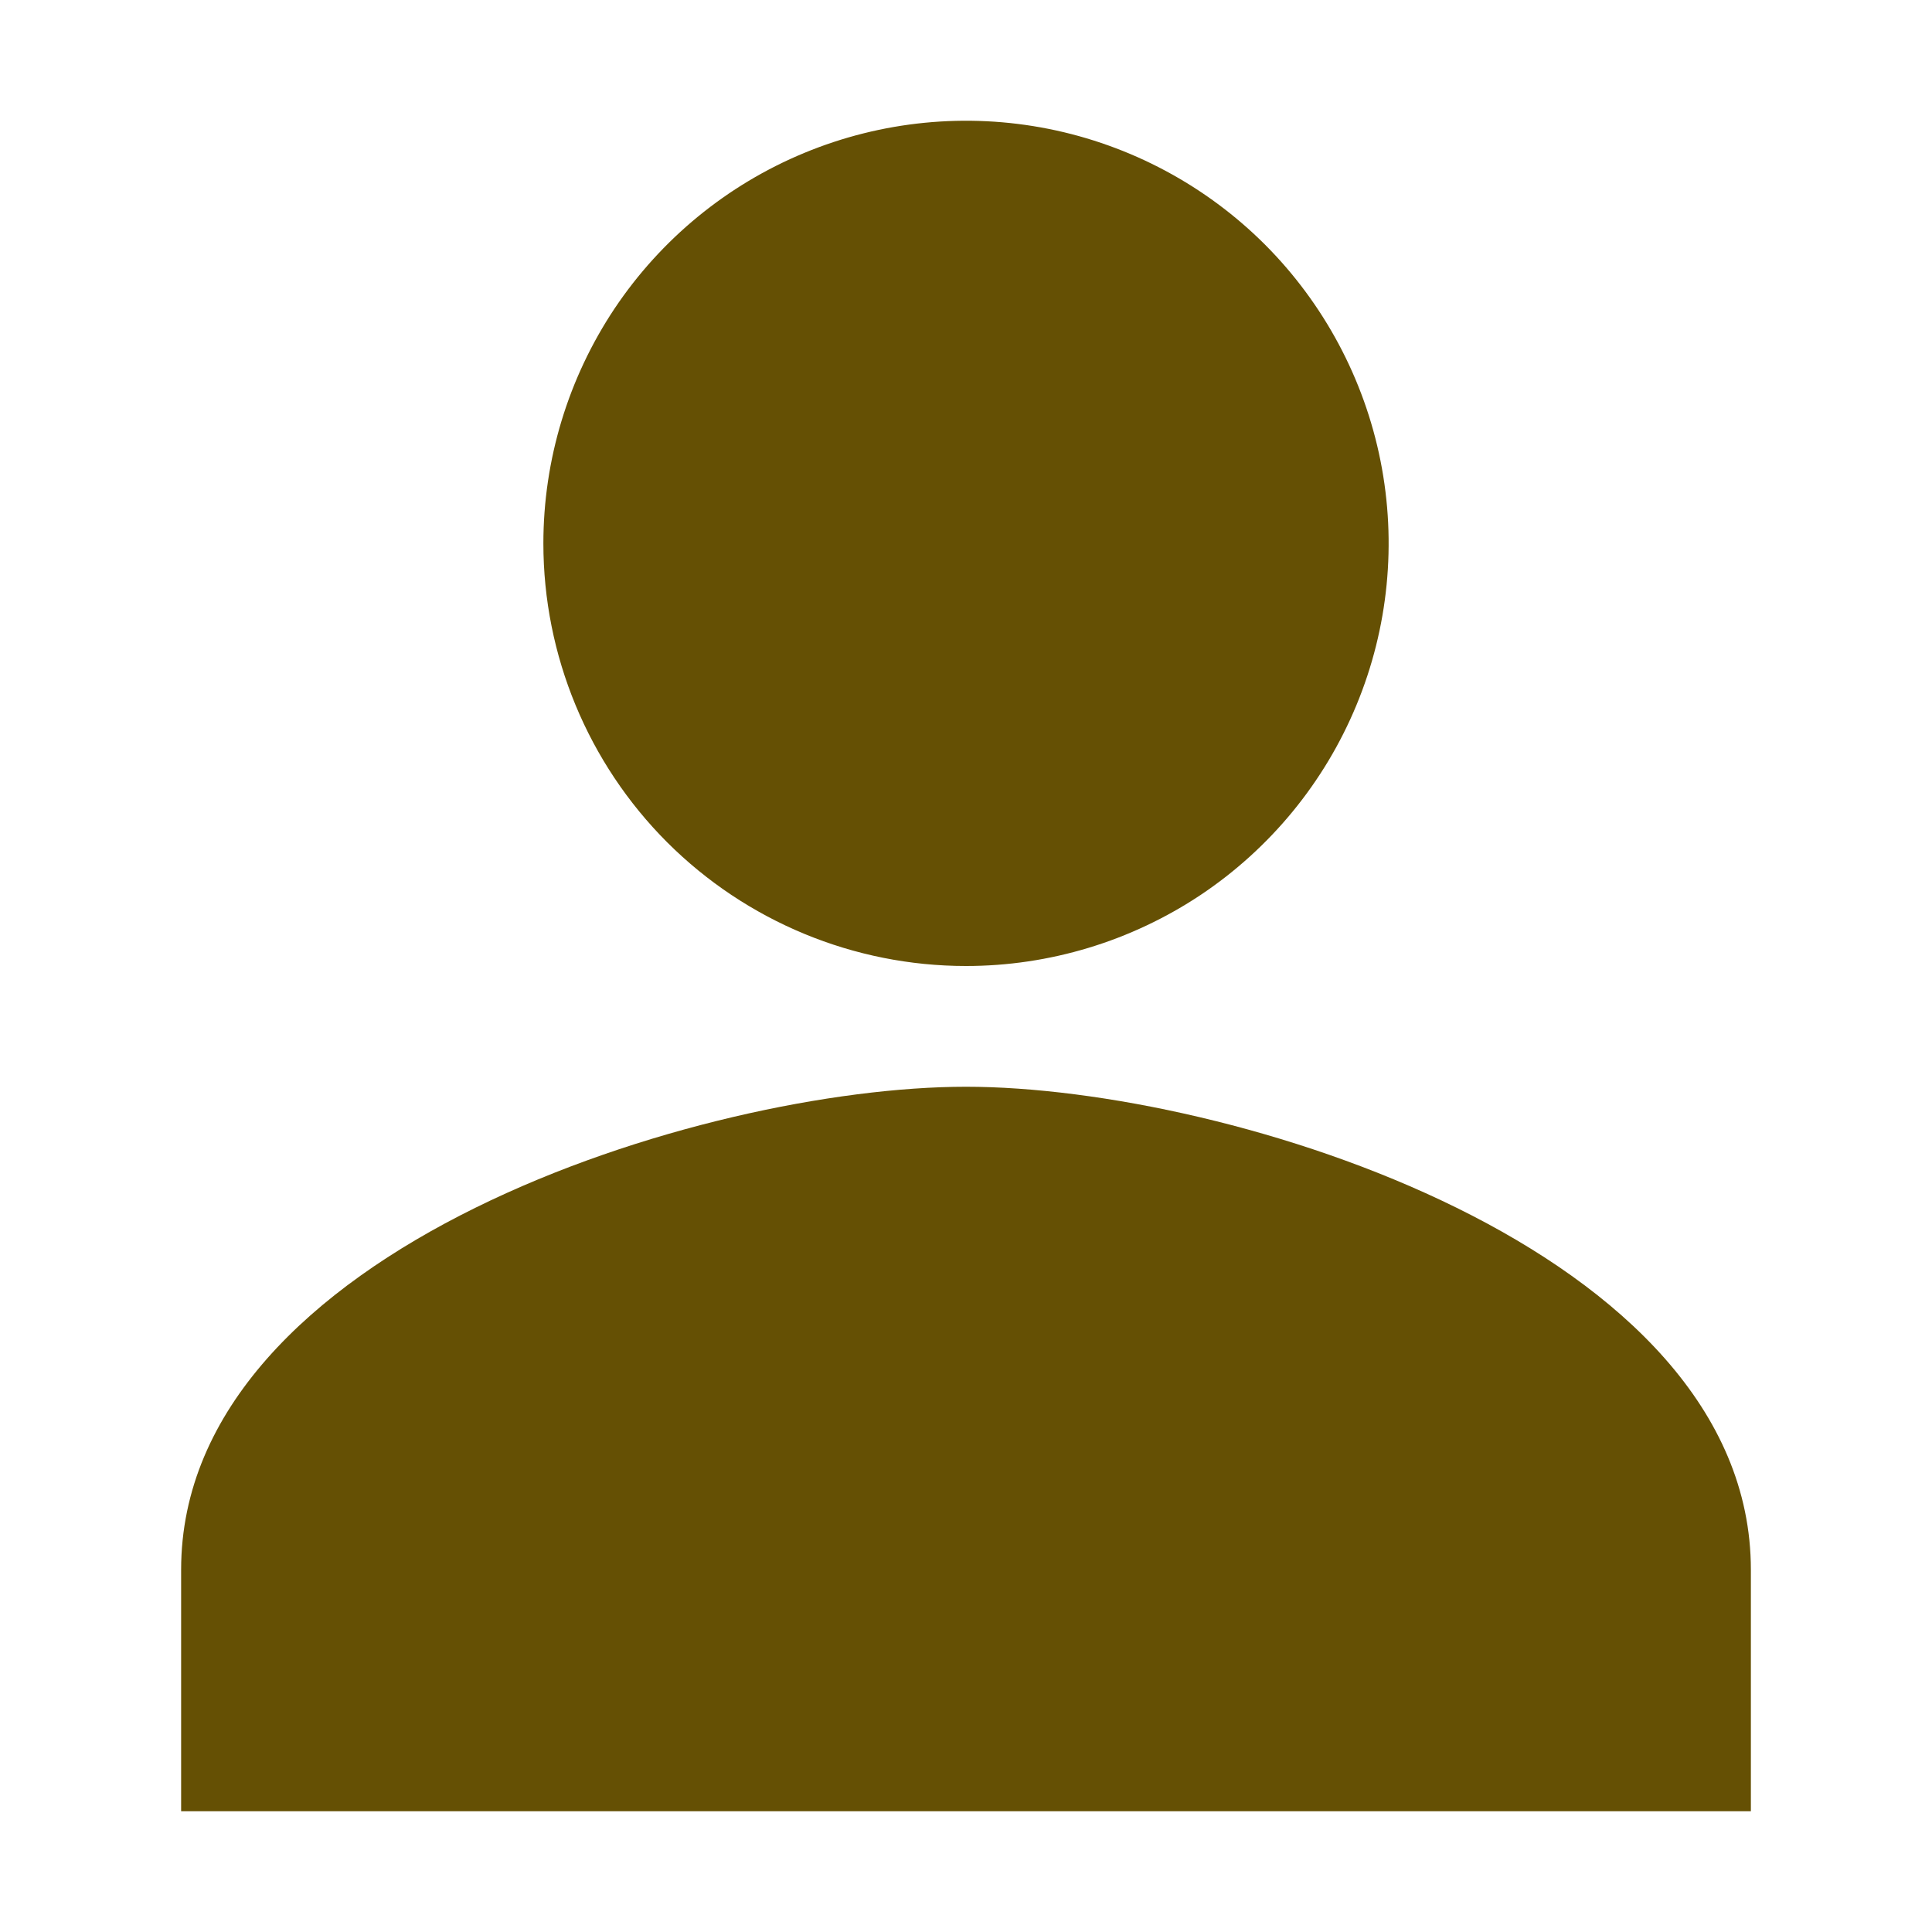 <svg width="20" height="20" viewBox="0 0 20 20" fill="none" xmlns="http://www.w3.org/2000/svg">
<g id="ion:person-sharp">
<path id="Vector" d="M10 10C10.865 10 11.711 9.743 12.431 9.263C13.15 8.782 13.711 8.099 14.042 7.299C14.373 6.5 14.46 5.62 14.291 4.771C14.122 3.923 13.705 3.143 13.094 2.531C12.482 1.92 11.702 1.503 10.854 1.334C10.005 1.165 9.125 1.252 8.326 1.583C7.526 1.914 6.843 2.475 6.362 3.194C5.882 3.914 5.625 4.76 5.625 5.625C5.625 6.785 6.086 7.898 6.906 8.719C7.727 9.539 8.84 10 10 10ZM10 11.25C7.288 11.25 1.875 12.925 1.875 16.25V18.75H18.125V16.25C18.125 12.925 12.712 11.25 10 11.25Z" fill="#655004"/>
</g>
</svg>
